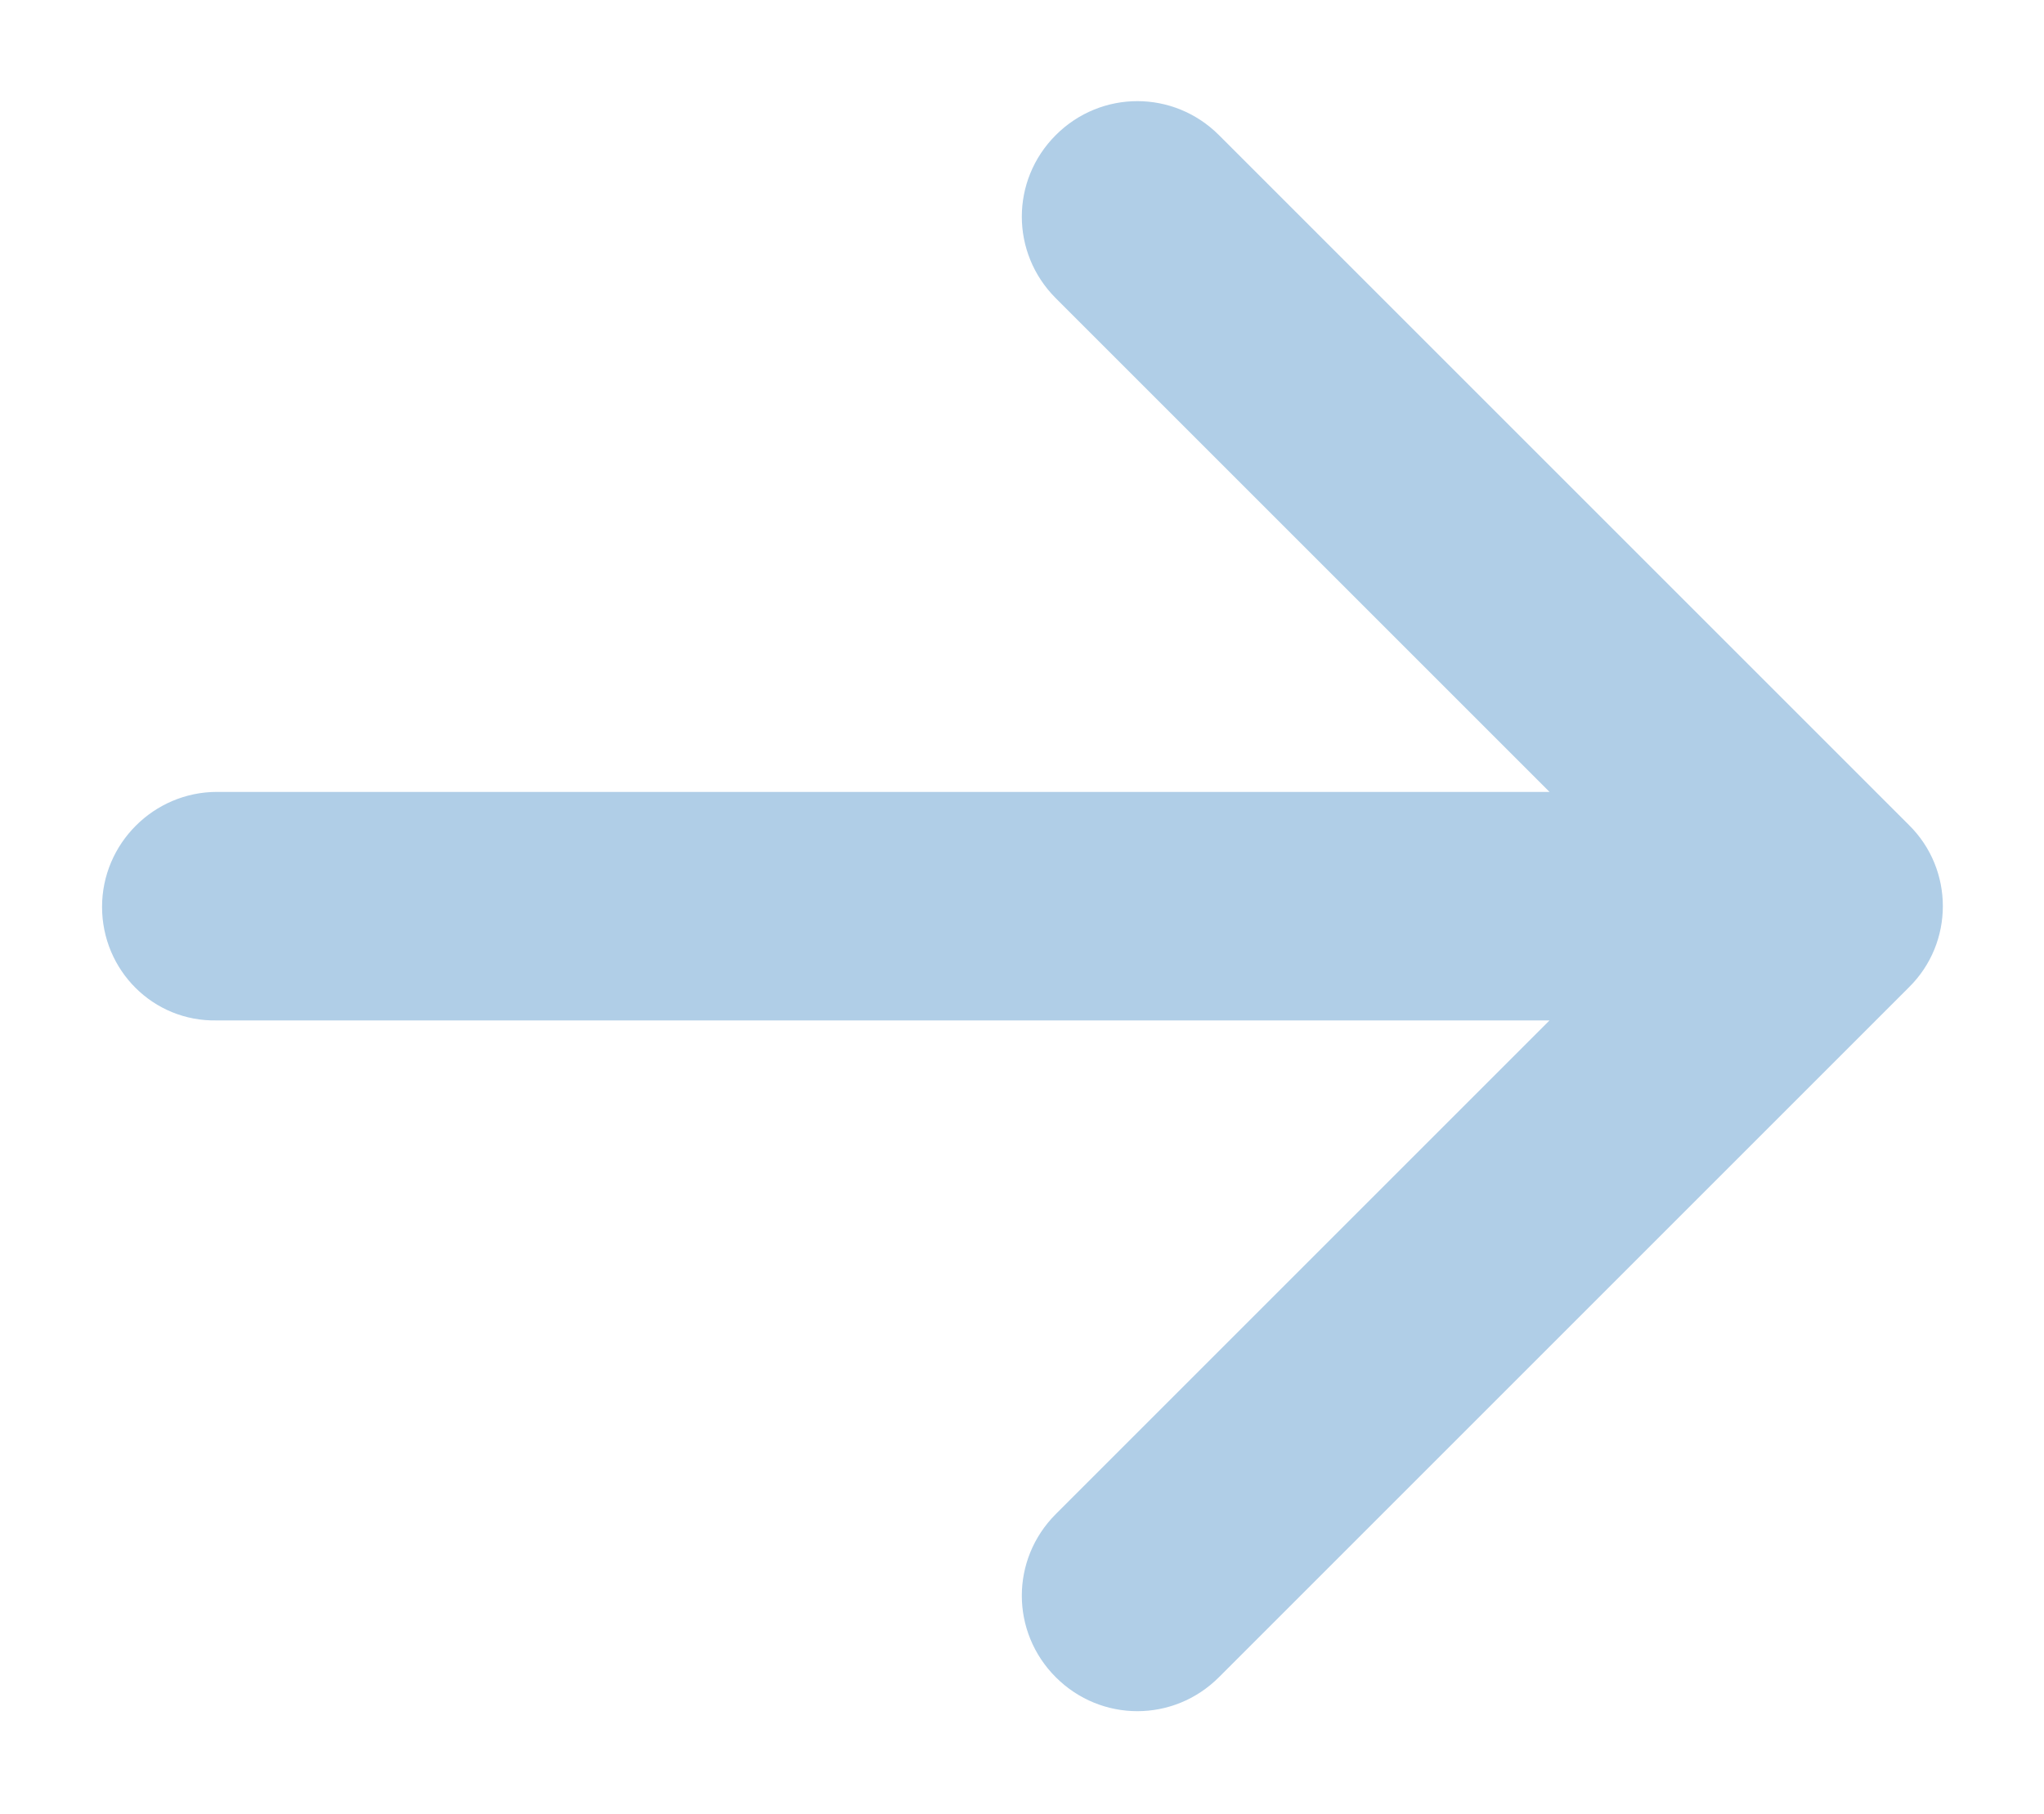 <?xml version="1.0" encoding="utf-8"?>
<!-- Generator: Adobe Illustrator 24.3.0, SVG Export Plug-In . SVG Version: 6.00 Build 0)  -->
<svg version="1.1" id="Layer_1" xmlns="http://www.w3.org/2000/svg" xmlns:xlink="http://www.w3.org/1999/xlink" x="0px" y="0px"
	 viewBox="0 0 284.4 252.4" style="enable-background:new 0 0 284.4 252.4;" xml:space="preserve" fill="#b0cee7">
<style type="text/css">
	.st0{fill-rule:evenodd;clip-rule:evenodd;}
</style>
<path class="st0" d="M14.2,126.2c0-8.8,7.2-16,16-16h185.4l-68.7-68.7c-6.3-6.3-6.3-16.4,0-22.7s16.4-6.3,22.7,0l96,96
	c6.3,6.2,6.3,16.4,0,22.6c0,0,0,0,0,0l-96,96c-6.3,6.3-16.4,6.3-22.7,0s-6.3-16.4,0-22.7l68.7-68.7H30.2
	C21.3,142.2,14.2,135,14.2,126.2z"/>
</svg>
